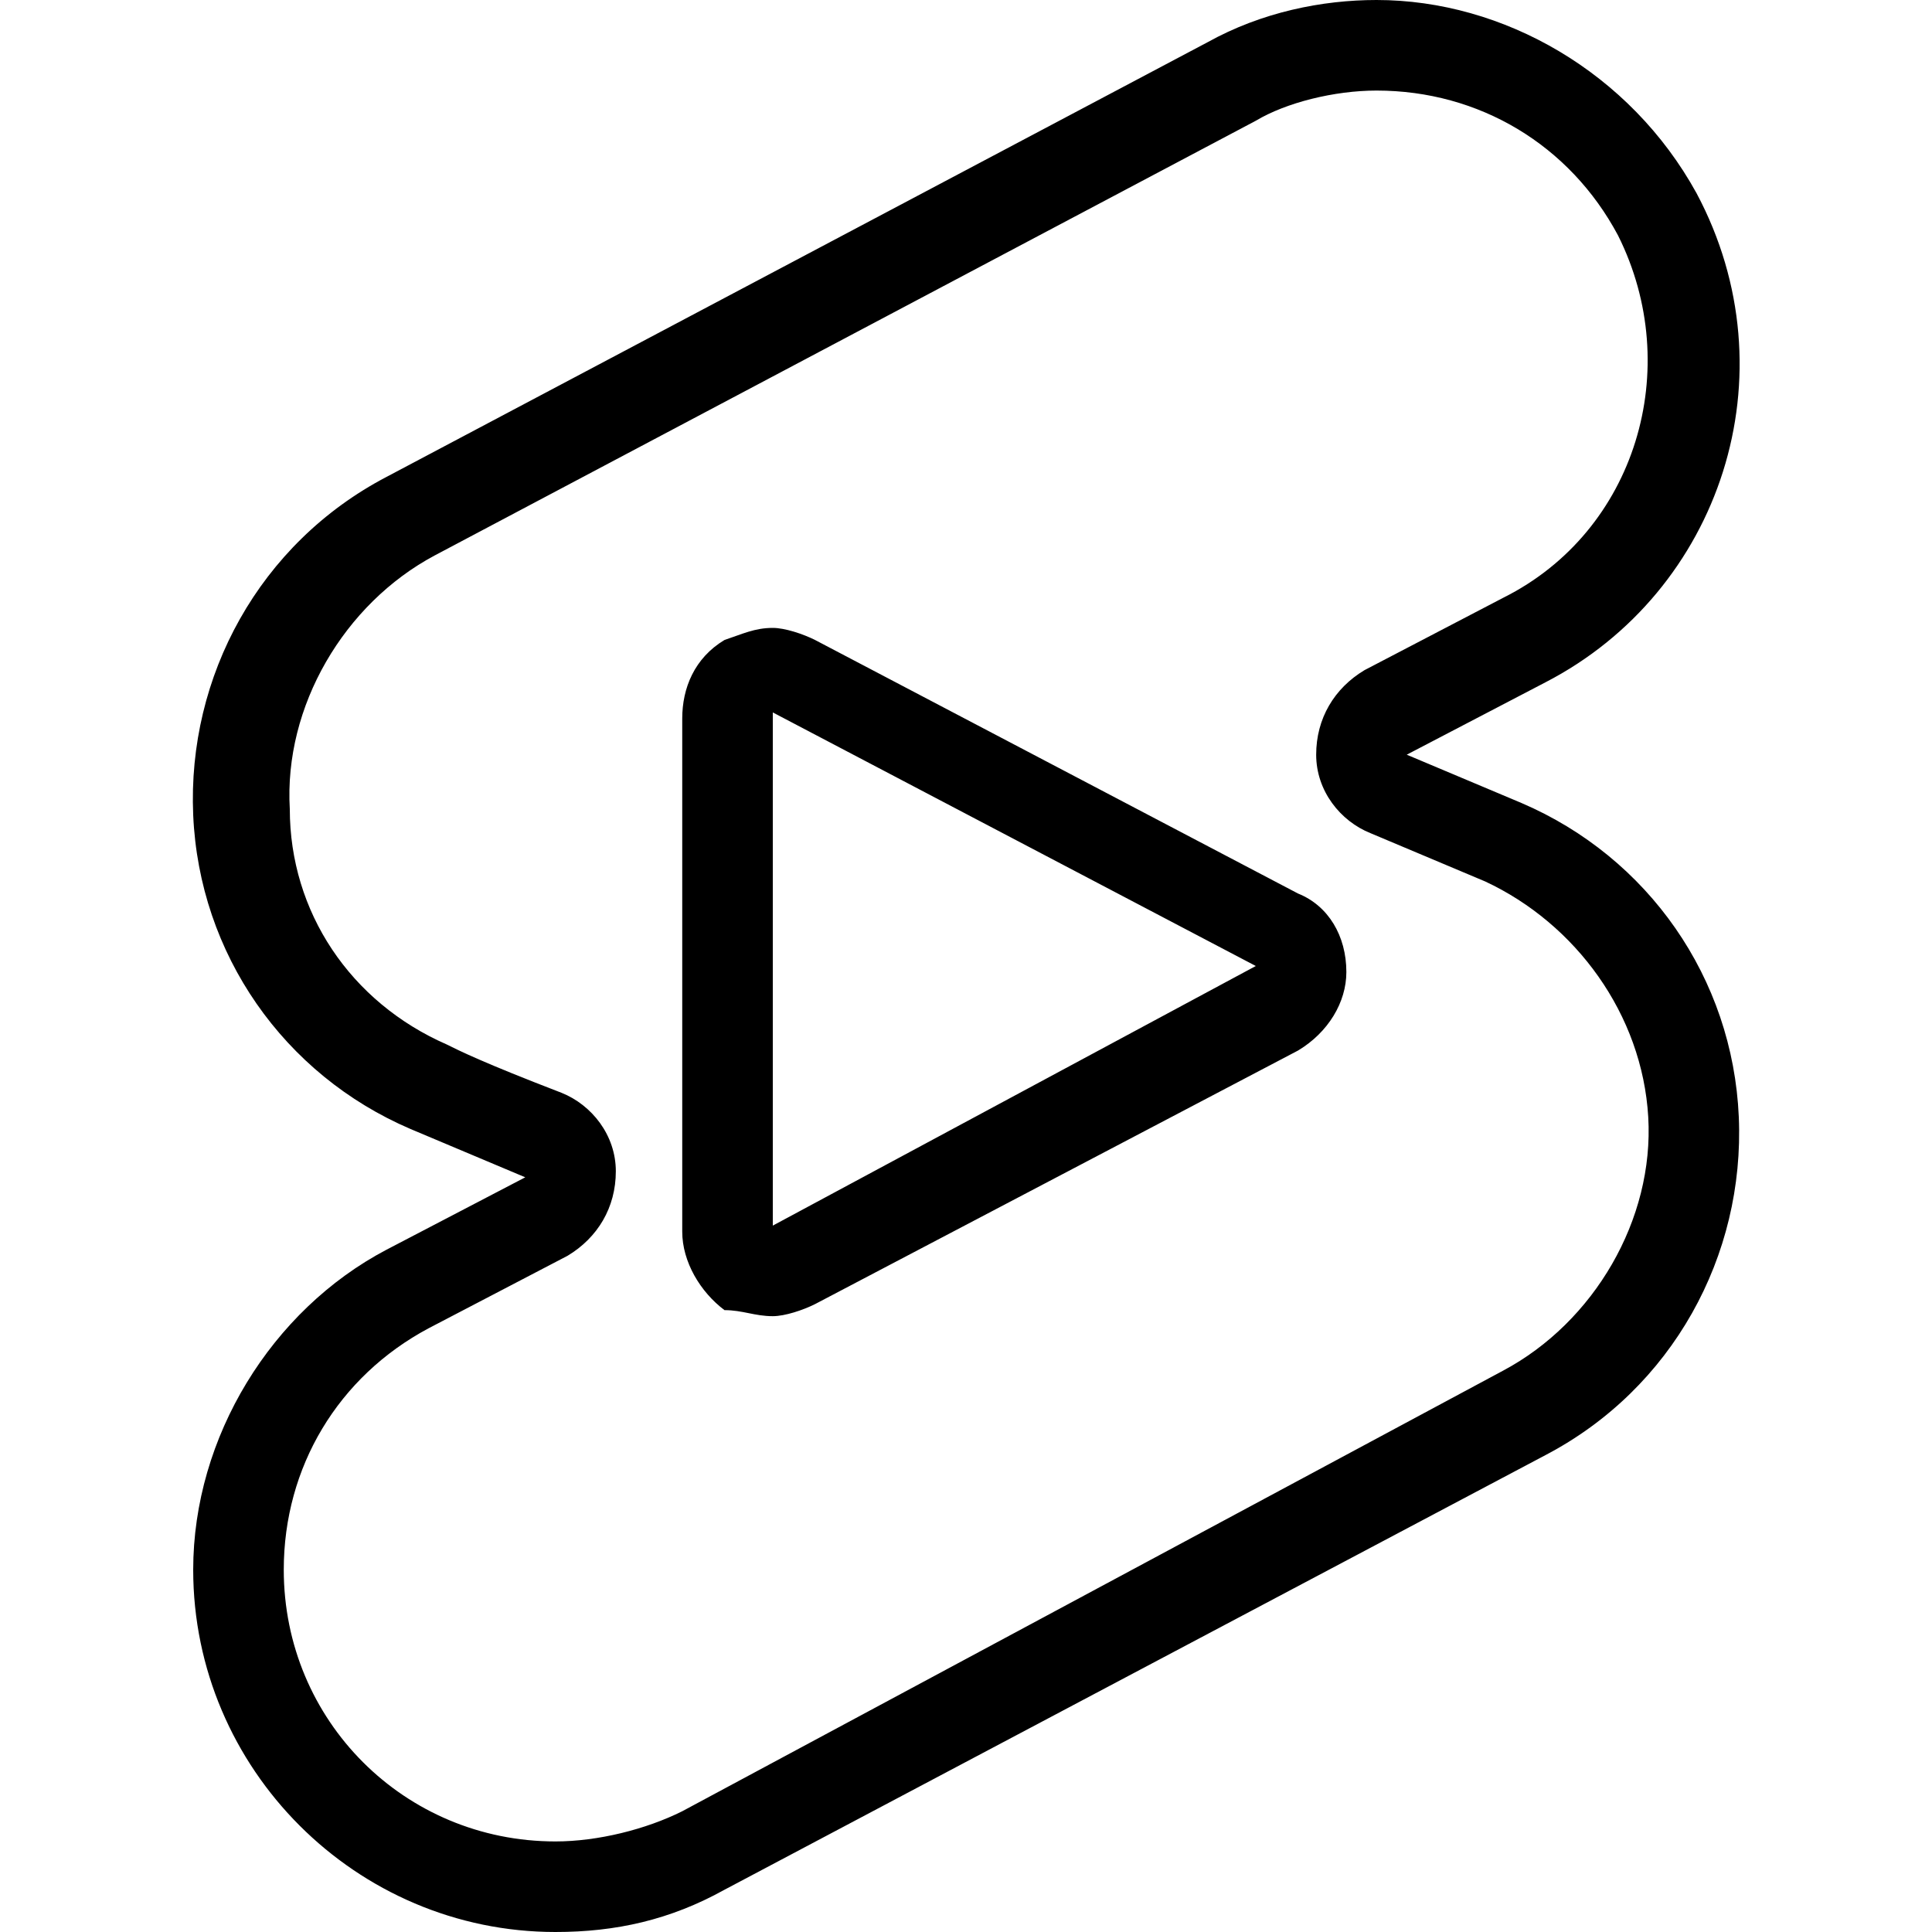 <?xml version="1.0" encoding="utf-8"?>
<!-- Generator: Adobe Illustrator 27.7.0, SVG Export Plug-In . SVG Version: 6.00 Build 0)  -->
<svg version="1.1" id="Layer_1" xmlns="http://www.w3.org/2000/svg" xmlns:xlink="http://www.w3.org/1999/xlink" x="0px" y="0px"
	 viewBox="0 0 32 32" style="enable-background:new 0 0 32 32;" xml:space="preserve">
<g>
	<path d="M22.8,1.5c1.7,0,3.2,0.9,4,2.4c1.1,2.2,0.3,4.9-1.9,6l-2.3,1.2c-0.5,0.3-0.8,0.8-0.8,1.4c0,0.6,0.4,1.1,0.9,1.3l1.9,0.8
		c1.5,0.7,2.6,2.2,2.7,3.9c0.1,1.7-0.9,3.4-2.4,4.2L11.3,30c-0.6,0.3-1.4,0.5-2.1,0.5c-2.5,0-4.5-2-4.5-4.5c0-1.7,0.9-3.2,2.4-4
		l2.3-1.2c0.5-0.3,0.8-0.8,0.8-1.4c0-0.6-0.4-1.1-0.9-1.3c-1.3-0.5-1.7-0.7-1.9-0.8c-1.6-0.7-2.6-2.2-2.6-3.9
		c-0.1-1.7,0.9-3.4,2.4-4.2l13.6-7.2C21.3,1.7,22.1,1.5,22.8,1.5 M12.8,21.8c0.2,0,0.5-0.1,0.7-0.2l8-4.2c0.5-0.3,0.8-0.8,0.8-1.3
		c0-0.6-0.3-1.1-0.8-1.3l-8-4.2c-0.2-0.1-0.5-0.2-0.7-0.2c-0.3,0-0.5,0.1-0.8,0.2c-0.5,0.3-0.7,0.8-0.7,1.3v8.5c0,0.5,0.3,1,0.7,1.3
		C12.3,21.7,12.5,21.8,12.8,21.8 M22.8,0c-0.9,0-1.9,0.2-2.8,0.7L6.4,7.9C4.3,9,3.1,11.2,3.2,13.5c0.1,2.3,1.5,4.3,3.6,5.2
		c0,0,1.9,0.8,1.9,0.8l-2.3,1.2c-1.9,1-3.2,3.1-3.2,5.3c0,3.3,2.7,6,6,6c1,0,1.9-0.2,2.8-0.7l13.6-7.2c2.1-1.1,3.3-3.3,3.2-5.6
		c-0.1-2.3-1.5-4.3-3.6-5.2h0l-1.9-0.8l2.3-1.2c2.9-1.5,4.1-5.1,2.5-8.1c0,0,0,0,0,0C27,1.2,24.9,0,22.8,0L22.8,0z M12.8,20.3v-8.5
		l8,4.2L12.8,20.3L12.8,20.3z"/>
</g>
</svg>
